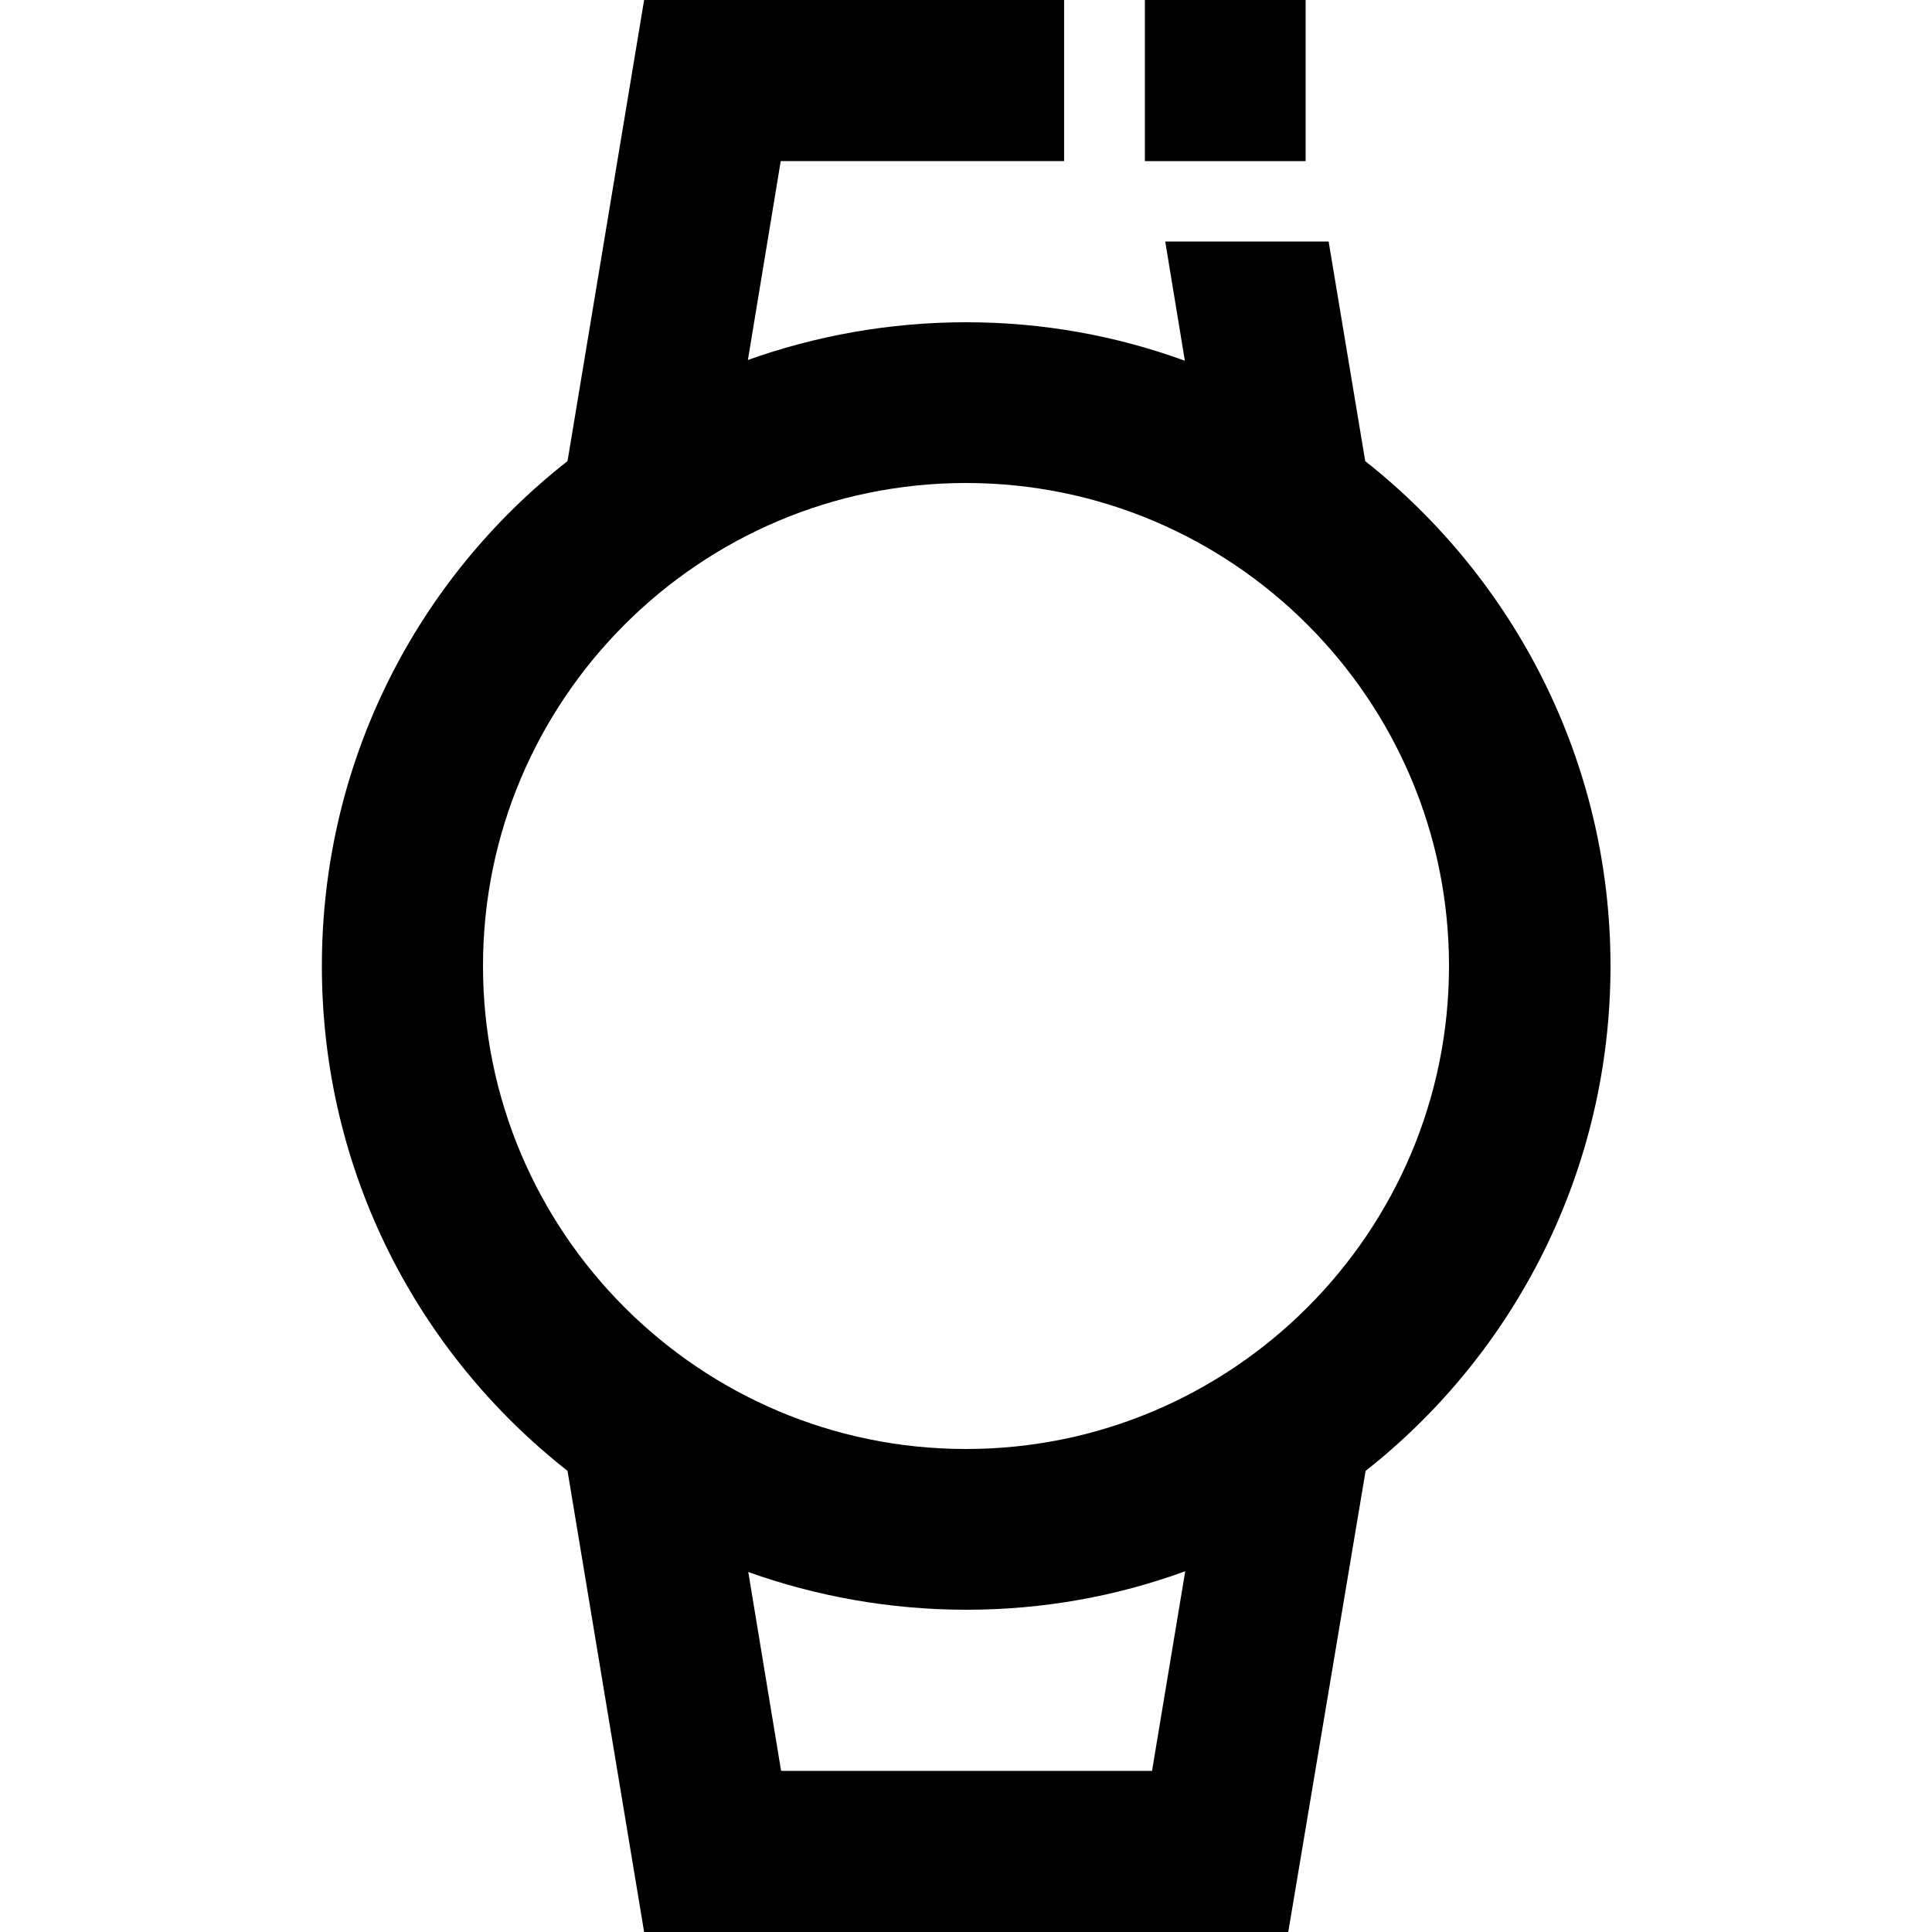 <?xml version="1.0" encoding="utf-8"?>
<!-- Generator: Adobe Illustrator 25.4.1, SVG Export Plug-In . SVG Version: 6.00 Build 0)  -->
<svg version="1.1" id="Layer_1" xmlns="http://www.w3.org/2000/svg" xmlns:xlink="http://www.w3.org/1999/xlink" x="0px" y="0px"
	 viewBox="0 0 512 512" enable-background="new 0 0 512 512" xml:space="preserve">
<g>
	<path d="M361.8,122.2L352.1,64h-27.4h-15.9l5.2,31.6c-18.1-6.6-37.5-10.2-58-10.2c-20.3,0-39.9,3.6-57.8,10l8.7-52.7H282V0H170.7
		l-20.3,122.2c-39.7,31.1-65.1,79.4-65.1,133.8s25.4,102.6,65.1,133.8L170.7,512h170.7l20.5-122.2c39.5-31.1,64.9-79.6,64.9-133.8
		S401.3,153.4,361.8,122.2z M305.3,469.3h-98.3l-8.7-52.7c17.9,6.4,37.5,10,57.8,10c20.5,0,39.9-3.6,58-10.2L305.3,469.3z M256,384
		c-70.6,0-128-57.4-128-128s57.4-128,128-128s128,57.4,128,128S326.6,384,256,384z"/>
	<polygon points="346,0 341.3,0 324.7,0 303.4,0 303.4,42.7 346,42.7 	"/>
</g>
</svg>
